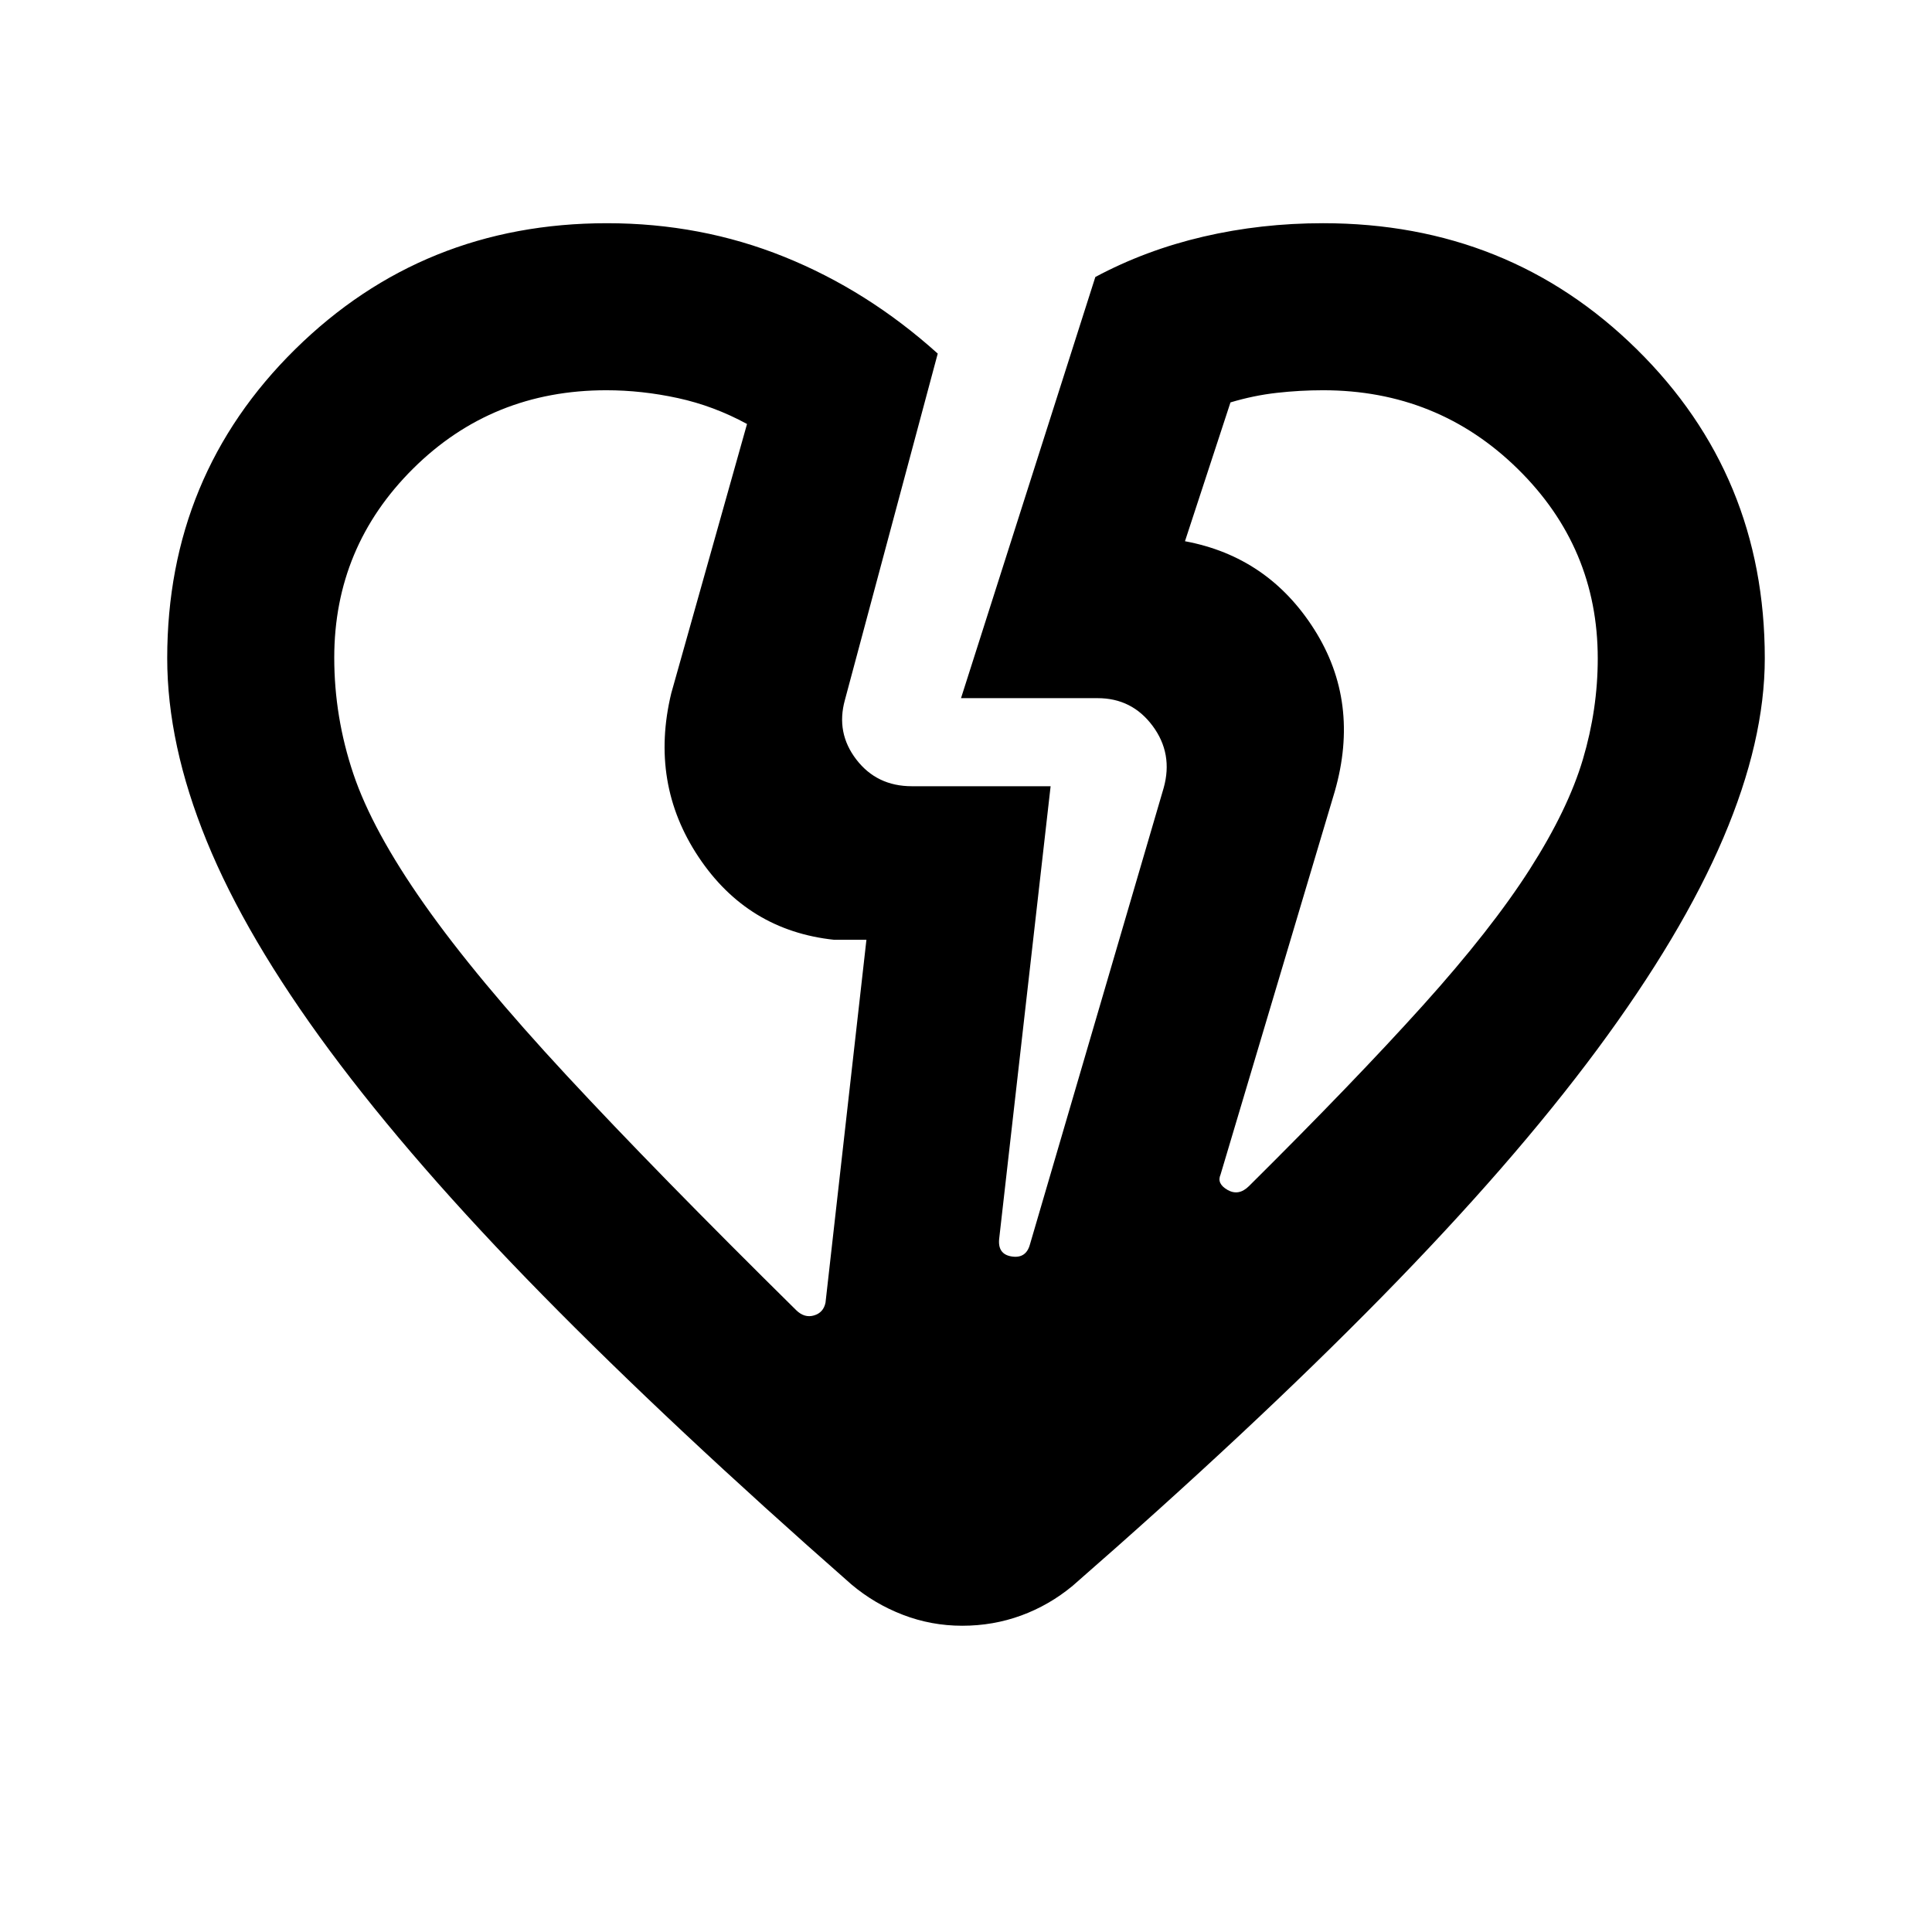 <svg xmlns="http://www.w3.org/2000/svg" height="20" viewBox="0 -960 960 960" width="20"><path d="M423-172.761q-89.283-78.434-153.522-143.848-64.239-65.413-105.717-121.445-41.479-56.033-61.076-104.087-19.598-48.055-19.598-90.772 0-90.87 63.563-153.522 63.564-62.652 154.937-62.652 46.674 0 88.087 16.696 41.413 16.695 76.283 48.087l-46.131 172.13q-4.522 16.283 5.67 29.565 10.191 13.283 27.613 13.283h68.934l-25.521 224.543q-1 8 6.189 9.12 7.189 1.119 9.1-6.12l66.406-226.695q4.761-17.044-5.484-30.826-10.245-13.783-27.32-13.783h-67.891l66.744-209.272q24.963-13.364 53.642-20.046 28.679-6.682 59.505-6.682 92.3 0 155.9 62.652 63.6 62.652 63.6 153.522 0 40.956-20.598 89.272-20.597 48.315-62.673 105.108-42.077 56.794-107.011 122.946-64.935 66.152-153.609 143.544-11.674 9.674-25.587 14.772-13.913 5.097-29.305 5.097-15.391 0-29.543-5.456-14.152-5.457-25.587-15.131ZM166.087-633.207q0 29.533 9.5 57.75 9.5 28.218 35.283 64.837 25.782 36.62 70.608 84.924 44.826 48.305 114.149 116.718 4.094 4 8.819 2.619 4.726-1.38 5.749-6.38l20.326-180.283h-16q-43.027-4.543-67.405-41.141-24.377-36.598-13.573-81.359l37.652-133.804q-16.521-9-34.418-12.88-17.897-3.881-35.513-3.881-56.764 0-95.971 38.915-39.206 38.915-39.206 93.965Zm627.826.392q0-55.181-39.792-94.227-39.792-39.045-96.708-39.045-11.5 0-23 1.295t-23 4.749l-22.608 68.978q41.326 7.674 64.25 43.837 22.923 36.163 10.163 80.554l-56.739 190.326q-2 4.484 3.5 7.622 5.5 3.139 10.583-1.861 52.569-52.174 86.536-89.902 33.967-37.729 53.011-67.533 19.043-29.804 26.424-54.679 7.38-24.875 7.38-50.114Zm-130.695 66.141Zm-329.675-48.848Z"/></svg>
